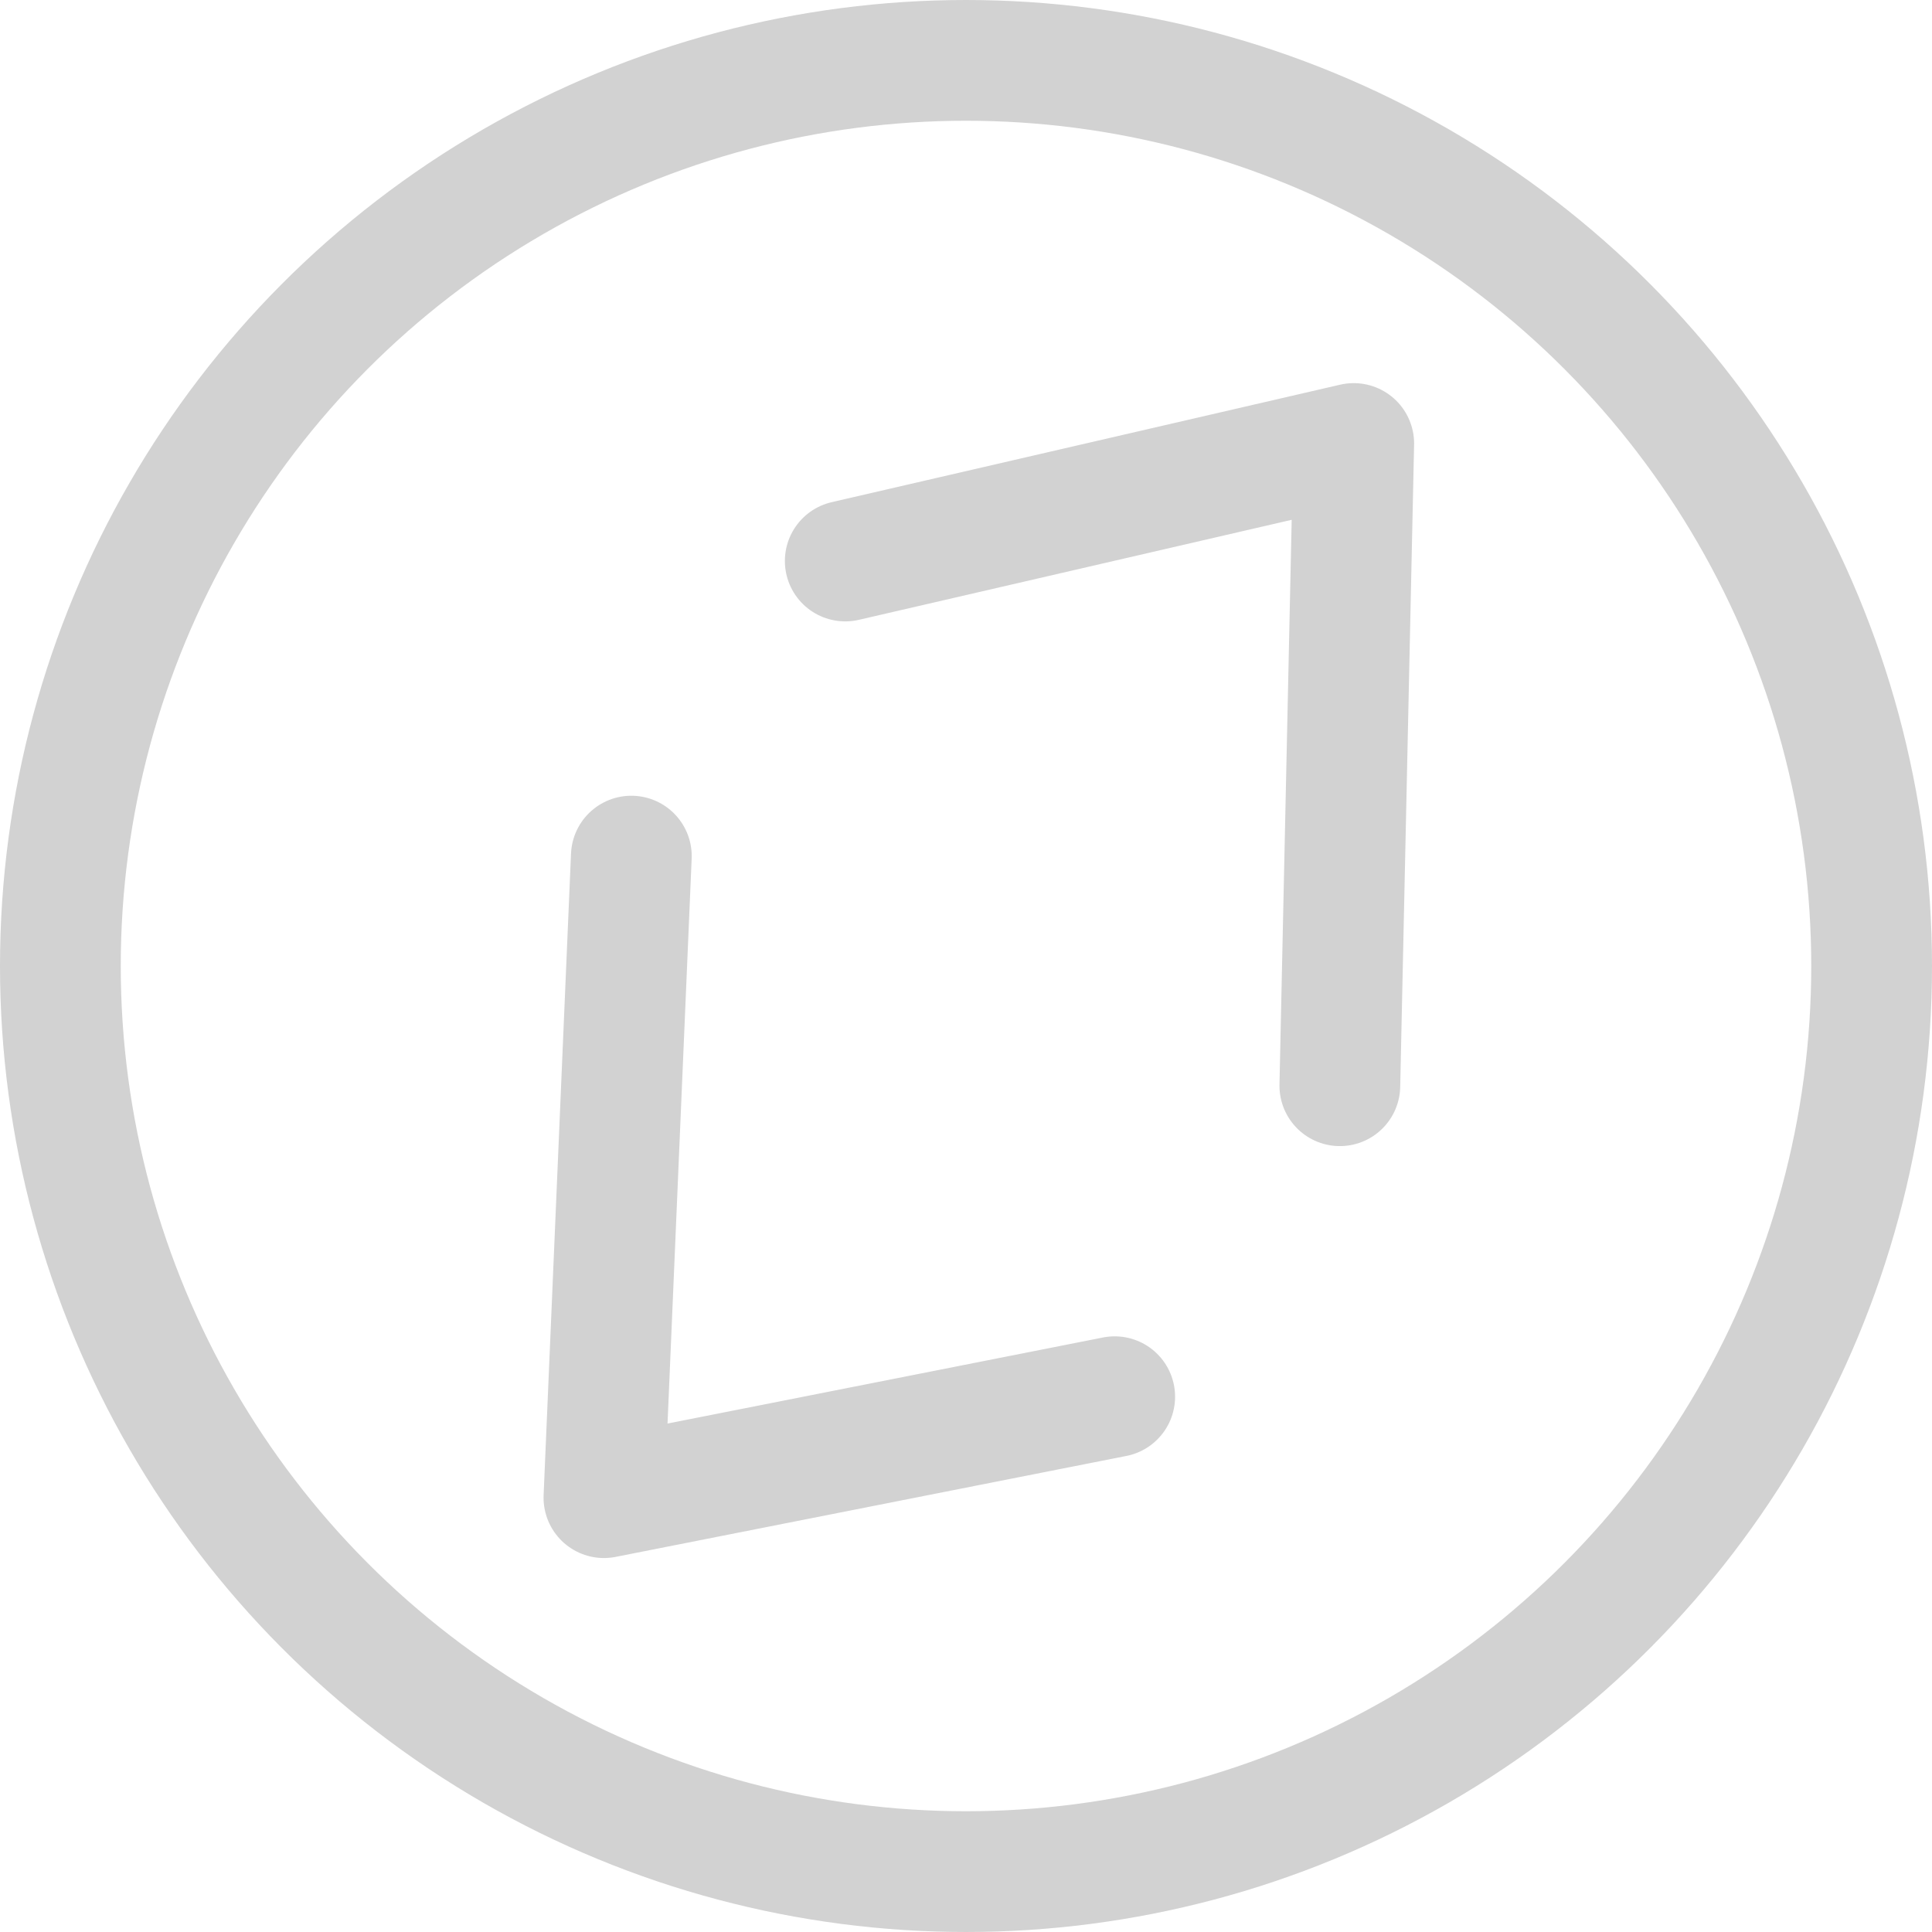 <svg width="32" height="32" viewBox="0 0 32 32" fill="none" xmlns="http://www.w3.org/2000/svg">
<path d="M22.422 7.346L22.192 17.983M22.422 7.346L14 9.292M22.422 7.346L22.098 7.818" stroke="#BFBFBF" stroke-opacity="0.7" stroke-width="2" stroke-linecap="round" stroke-linejoin="round"/>
<path d="M10.003 24.806L10.457 14.18M10.003 24.806L18.463 23.134M10.003 24.806L10.337 24.345" stroke="#BFBFBF" stroke-opacity="0.7" stroke-width="2" stroke-linecap="round" stroke-linejoin="round"/>
<circle cx="16" cy="16" r="15" stroke="#BFBFBF" stroke-opacity="0.7" stroke-width="2"/>
</svg>
